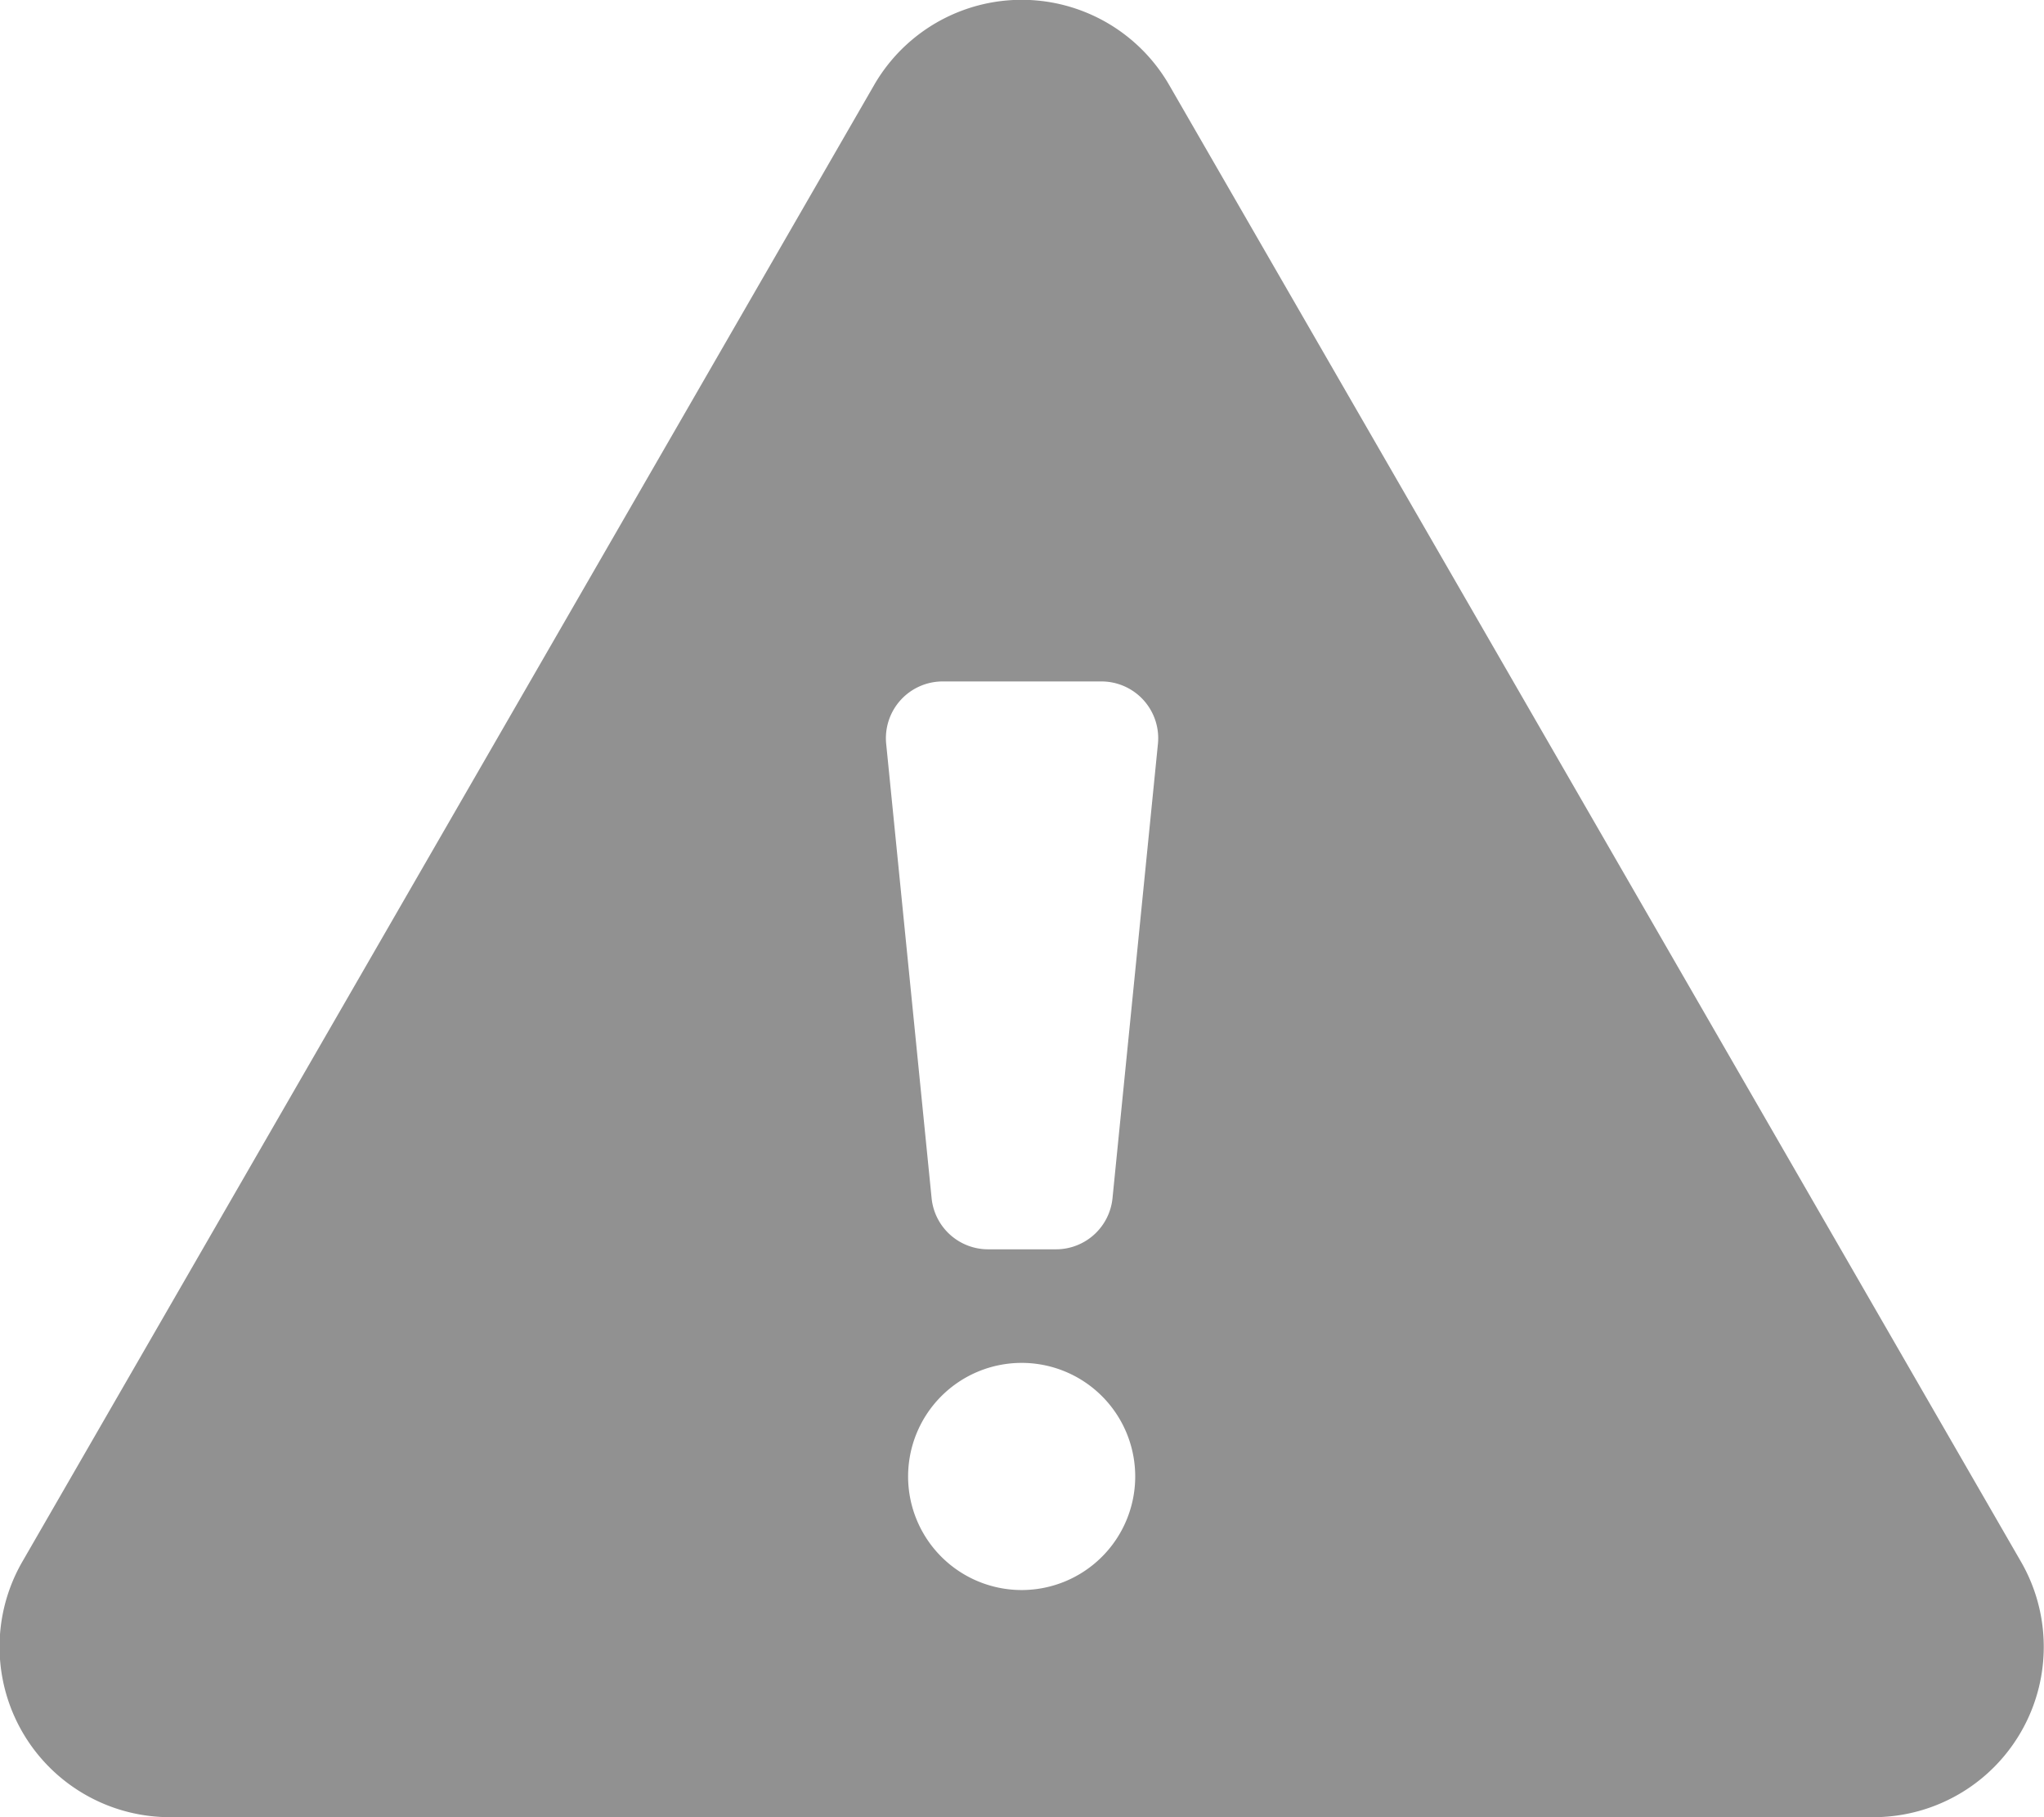 <svg xmlns="http://www.w3.org/2000/svg" width="18" height="16" viewBox="0 0 18 16"><path d="M17.8,13.75,10.3.75a1.5,1.5,0,0,0-2.6,0l-7.5,13A1.5,1.5,0,0,0,1.5,16h15A1.5,1.5,0,0,0,17.8,13.75ZM9,14a1,1,0,1,1,1-1A1,1,0,0,1,9,14ZM10.2,6.55l-.4,4a.5.5,0,0,1-.5.45H8.707a.5.5,0,0,1-.5-.45l-.4-4a.5.5,0,0,1,.5-.55H9.7a.5.5,0,0,1,.5.55Z" transform="translate(-0.003)" fill="#919191"/></svg>